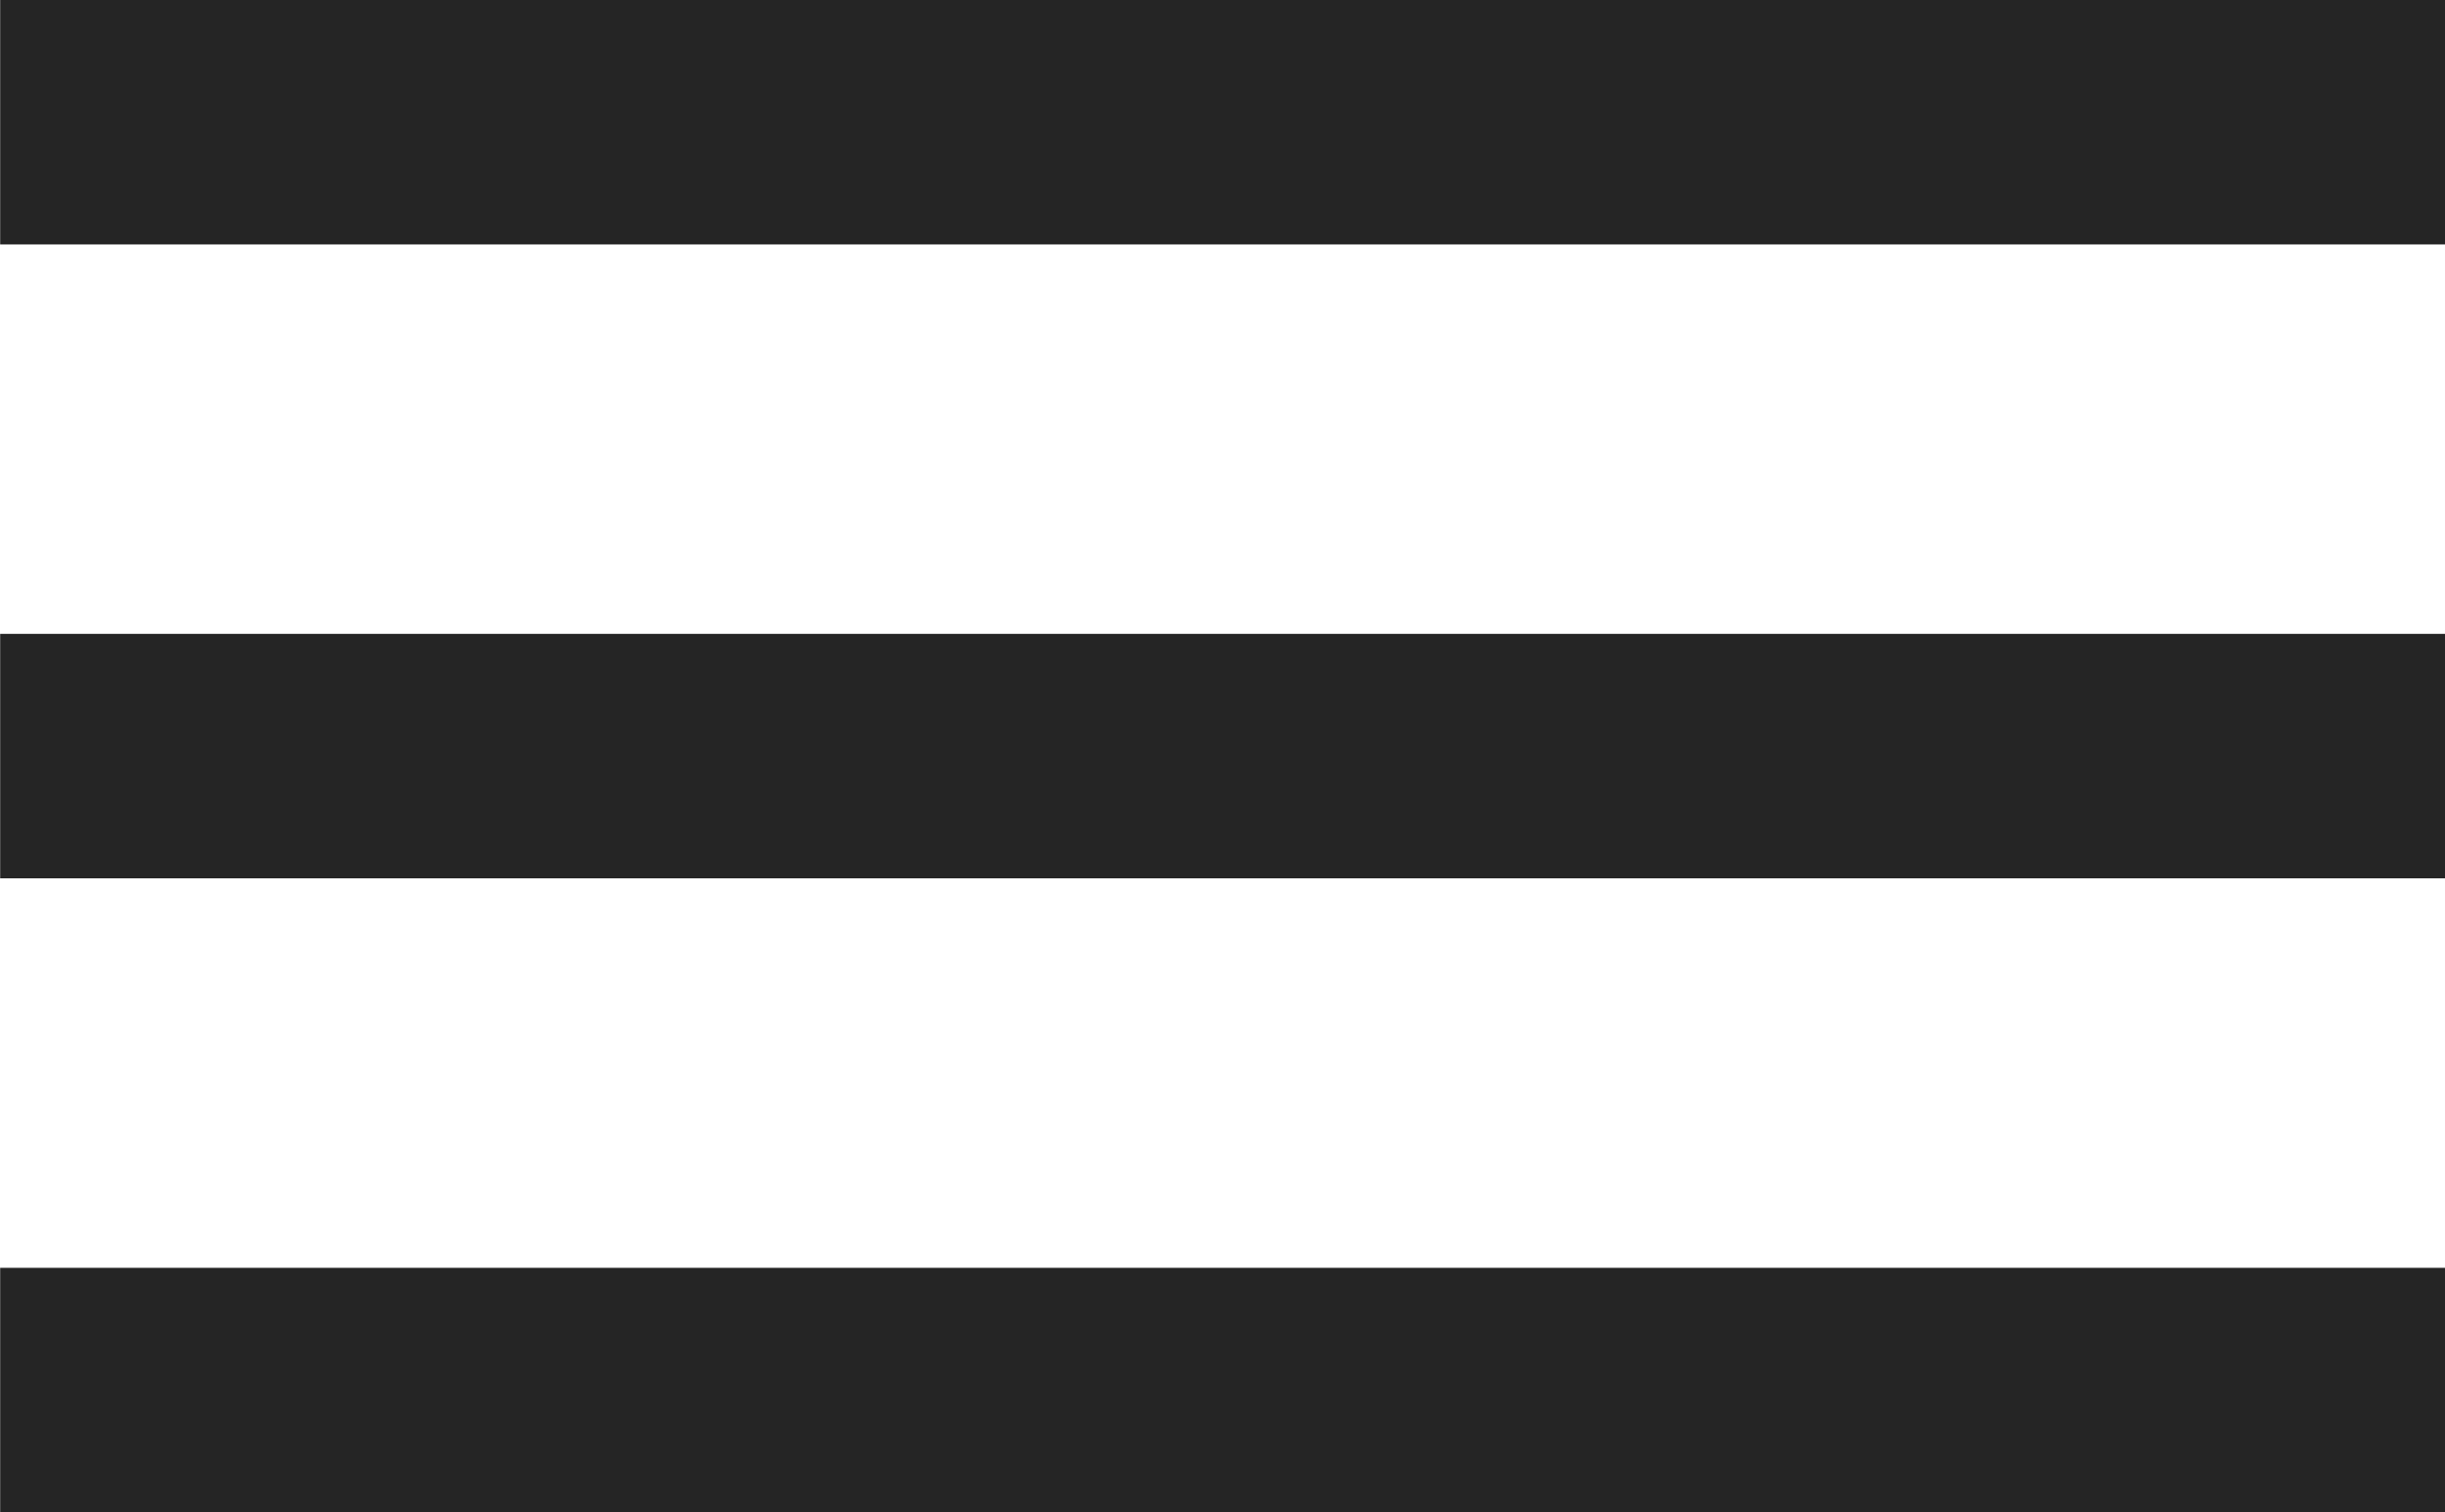 <?xml version="1.0" encoding="UTF-8" standalone="no"?>
<!DOCTYPE svg PUBLIC "-//W3C//DTD SVG 1.1//EN" "http://www.w3.org/Graphics/SVG/1.1/DTD/svg11.dtd">
<svg width="100%" height="100%" viewBox="0 0 700 433" version="1.1" xmlns="http://www.w3.org/2000/svg" xmlns:xlink="http://www.w3.org/1999/xlink" xml:space="preserve" xmlns:serif="http://www.serif.com/" style="fill-rule:evenodd;clip-rule:evenodd;stroke-linejoin:round;stroke-miterlimit:2;">
    <g transform="matrix(1.119,0,0,0.874,-322.466,-382.195)">
        <rect x="288.216" y="437.263" width="625.651" height="80.086" style="fill:rgb(37,37,37);"/>
    </g>
    <g transform="matrix(1.119,0,0,0.874,-322.466,-200.695)">
        <rect x="288.216" y="437.263" width="625.651" height="80.086" style="fill:rgb(37,37,37);"/>
    </g>
    <g transform="matrix(1.119,0,0,0.874,-322.466,-19.195)">
        <rect x="288.216" y="437.263" width="625.651" height="80.086" style="fill:rgb(37,37,37);"/>
    </g>
</svg>
